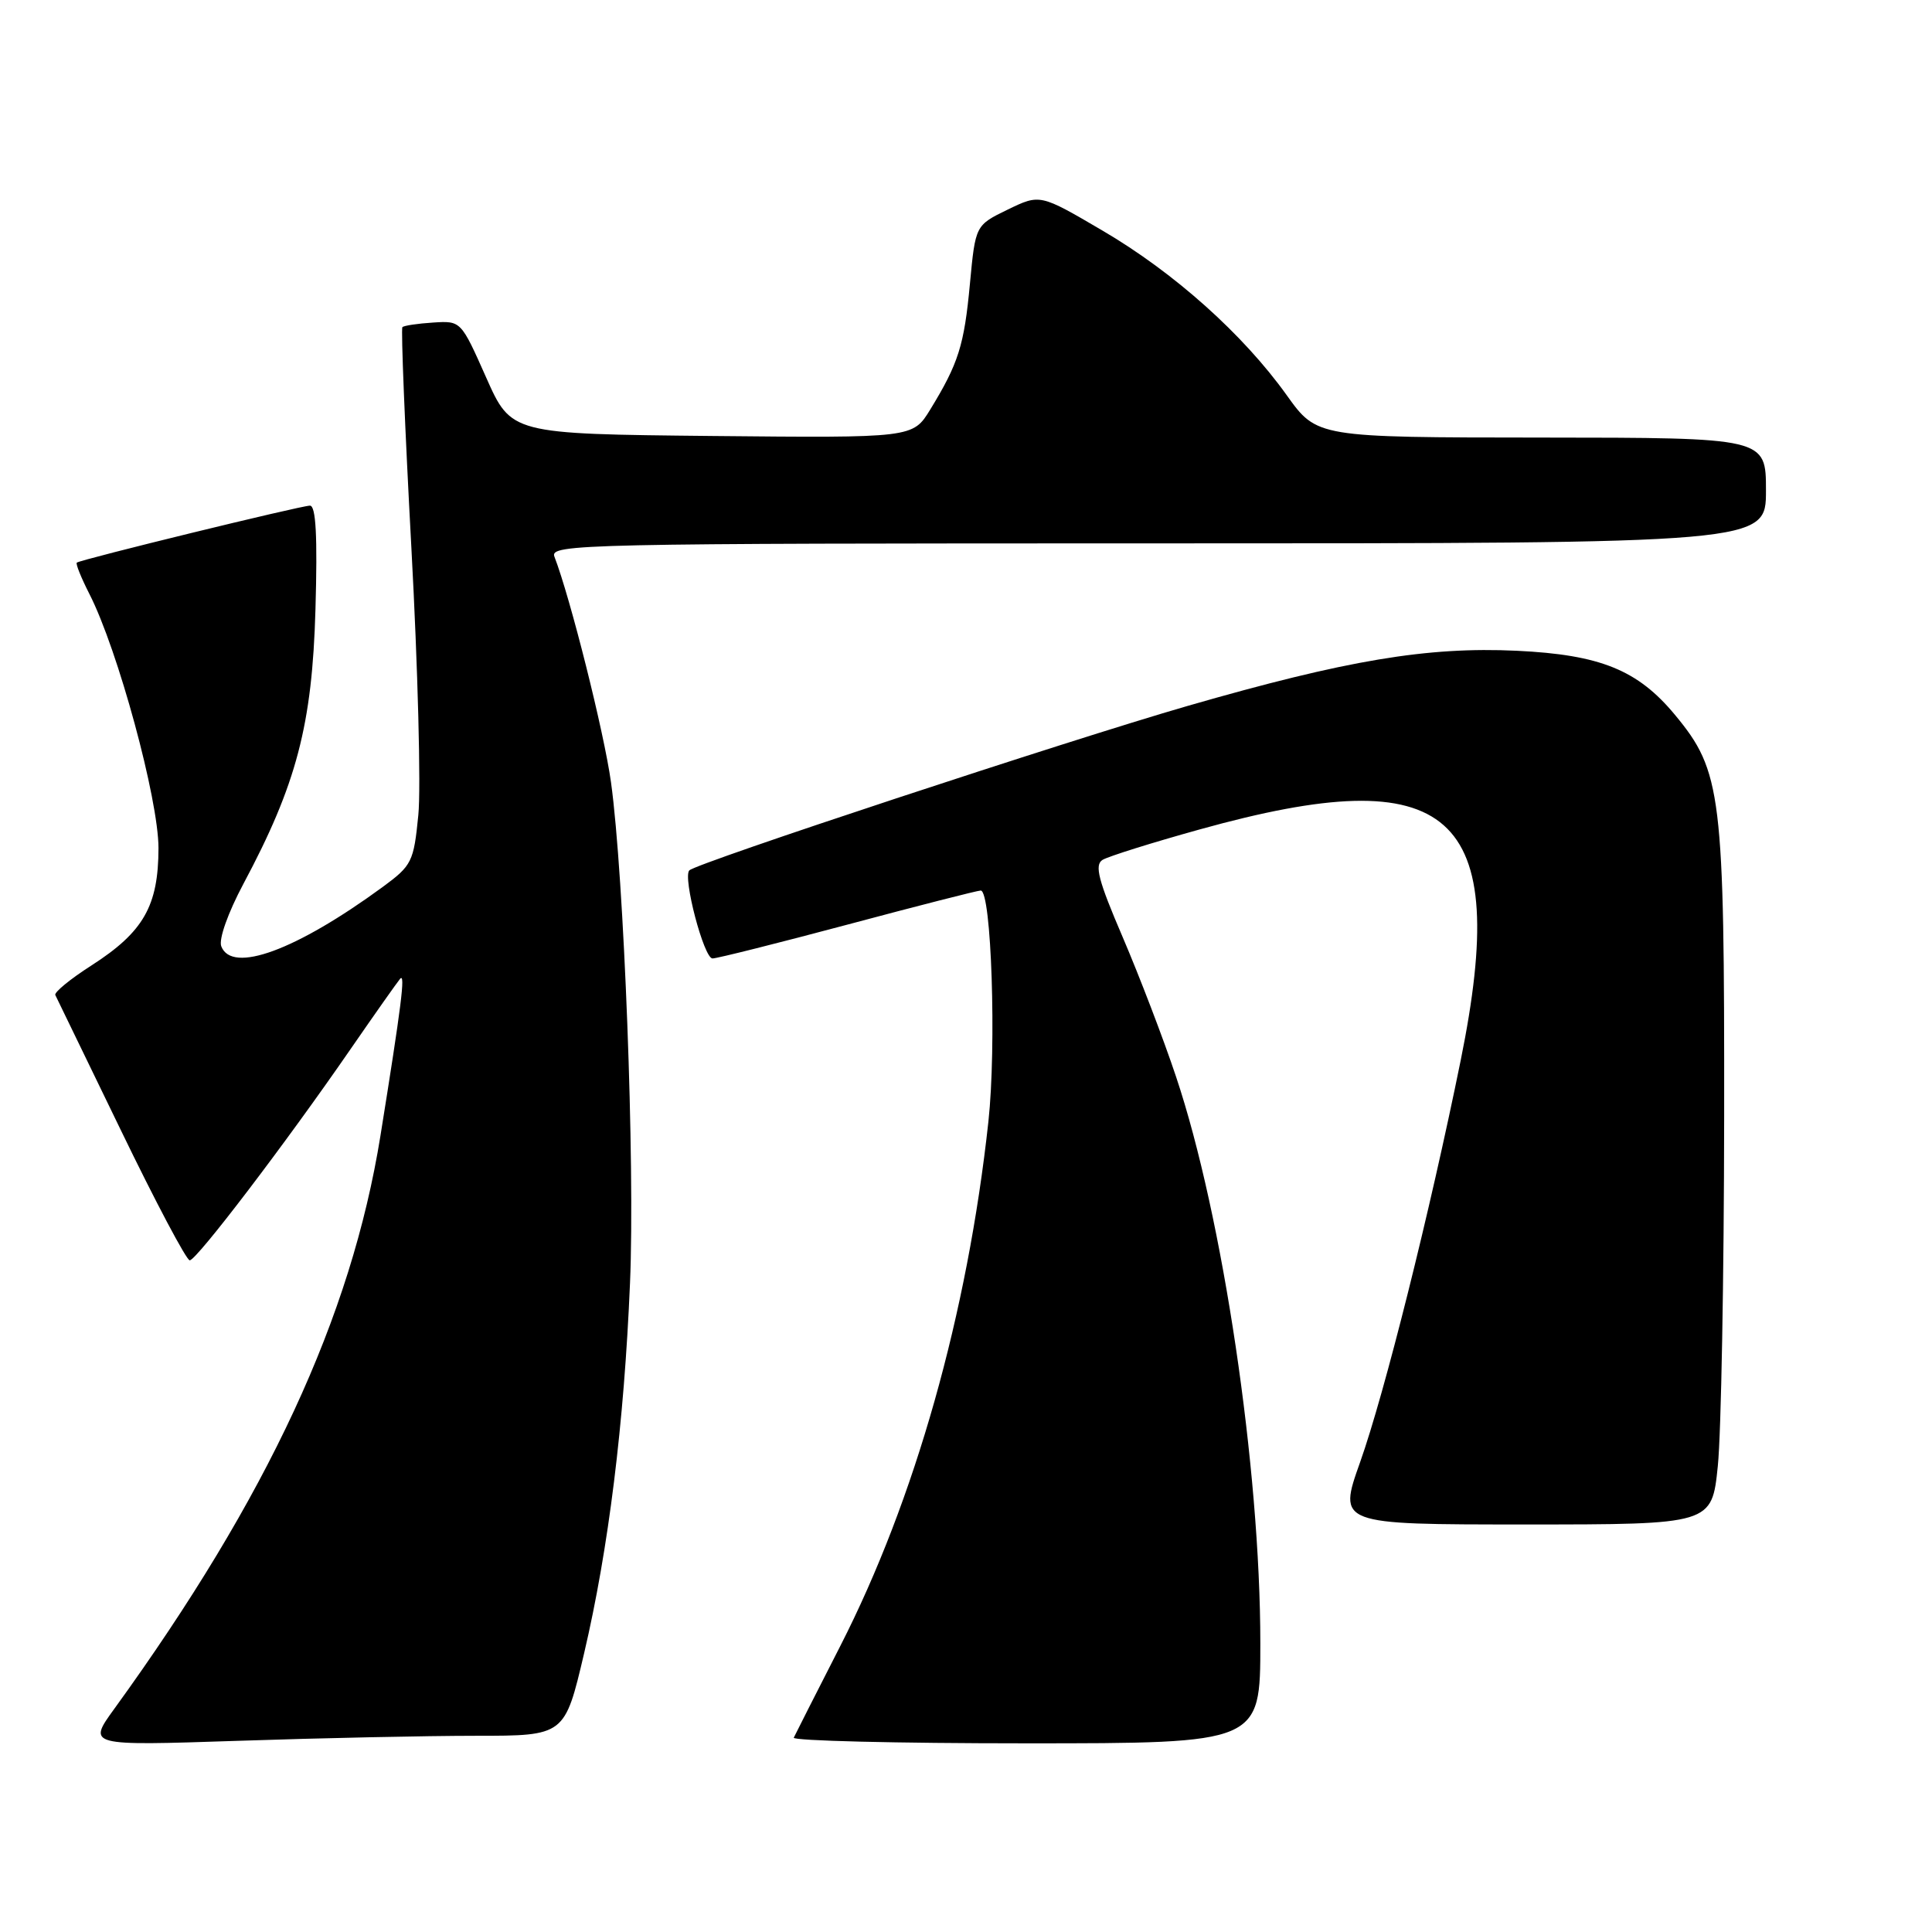 <?xml version="1.0" encoding="UTF-8" standalone="no"?>
<!DOCTYPE svg PUBLIC "-//W3C//DTD SVG 1.1//EN" "http://www.w3.org/Graphics/SVG/1.1/DTD/svg11.dtd" >
<svg xmlns="http://www.w3.org/2000/svg" xmlns:xlink="http://www.w3.org/1999/xlink" version="1.1" viewBox="0 0 256 256">
 <g >
 <path fill="currentColor"
d=" M 63.08 230.00 C 74.83 230.00 74.83 230.00 77.40 219.06 C 80.63 205.28 82.70 188.62 83.48 170.00 C 84.15 154.32 82.69 116.13 80.96 103.65 C 80.04 97.02 75.57 79.21 73.46 73.75 C 72.82 72.09 77.03 72.00 153.39 72.00 C 234.00 72.00 234.00 72.00 234.00 65.00 C 234.00 58.00 234.00 58.00 204.25 57.98 C 174.50 57.96 174.50 57.96 170.50 52.37 C 164.72 44.29 155.57 36.11 146.08 30.55 C 137.81 25.70 137.81 25.70 133.53 27.77 C 129.25 29.85 129.25 29.85 128.52 37.60 C 127.76 45.77 127.00 48.16 123.26 54.27 C 120.95 58.03 120.95 58.03 94.35 57.77 C 67.74 57.50 67.74 57.50 64.41 50.00 C 61.08 42.51 61.08 42.50 57.39 42.74 C 55.35 42.87 53.52 43.14 53.32 43.35 C 53.12 43.55 53.65 56.71 54.51 72.59 C 55.37 88.47 55.79 104.41 55.43 108.00 C 54.82 114.20 54.58 114.68 50.72 117.52 C 39.23 125.93 30.73 129.06 29.32 125.39 C 28.96 124.46 30.21 120.95 32.24 117.14 C 39.30 103.92 41.37 96.04 41.80 80.75 C 42.08 71.04 41.86 67.00 41.07 67.00 C 39.88 67.00 10.72 74.13 10.18 74.55 C 10.00 74.69 10.75 76.55 11.84 78.69 C 15.62 86.09 21.00 105.89 21.00 112.38 C 20.99 120.04 19.02 123.49 12.13 127.92 C 9.31 129.72 7.15 131.50 7.33 131.85 C 7.51 132.21 11.41 140.26 16.01 149.75 C 20.60 159.24 24.71 167.00 25.14 167.00 C 26.04 167.00 37.83 151.52 46.46 139.00 C 49.69 134.32 52.64 130.14 53.02 129.69 C 53.74 128.86 53.19 133.19 50.41 150.50 C 46.54 174.53 35.47 198.37 15.15 226.42 C 11.59 231.33 11.59 231.33 31.45 230.67 C 42.38 230.30 56.61 230.00 63.08 230.00 Z  M 167.00 217.75 C 167.00 194.55 162.03 161.16 155.83 142.66 C 154.16 137.65 150.97 129.33 148.76 124.17 C 145.53 116.65 145.00 114.62 146.09 113.94 C 146.84 113.48 152.64 111.66 158.98 109.90 C 192.39 100.60 200.24 107.55 193.55 140.50 C 189.46 160.66 183.45 184.66 180.22 193.75 C 177.29 202.00 177.29 202.00 202.06 202.00 C 226.83 202.00 226.83 202.00 227.62 194.25 C 228.06 189.99 228.44 169.18 228.46 148.00 C 228.50 105.20 228.14 102.20 221.94 94.72 C 217.01 88.77 212.04 86.76 201.00 86.23 C 189.12 85.67 178.44 87.46 157.36 93.54 C 141.53 98.11 92.31 114.35 91.34 115.33 C 90.44 116.23 93.27 127.00 94.41 127.00 C 95.01 127.00 103.08 124.97 112.35 122.50 C 121.62 120.02 129.54 118.00 129.95 118.00 C 131.37 118.00 132.05 138.62 130.97 148.60 C 128.20 174.09 121.24 198.72 111.35 218.09 C 108.14 224.37 105.37 229.84 105.18 230.25 C 104.99 230.66 118.82 231.00 135.92 231.00 C 167.00 231.00 167.00 231.00 167.00 217.75 Z "/>
</g>
</svg>